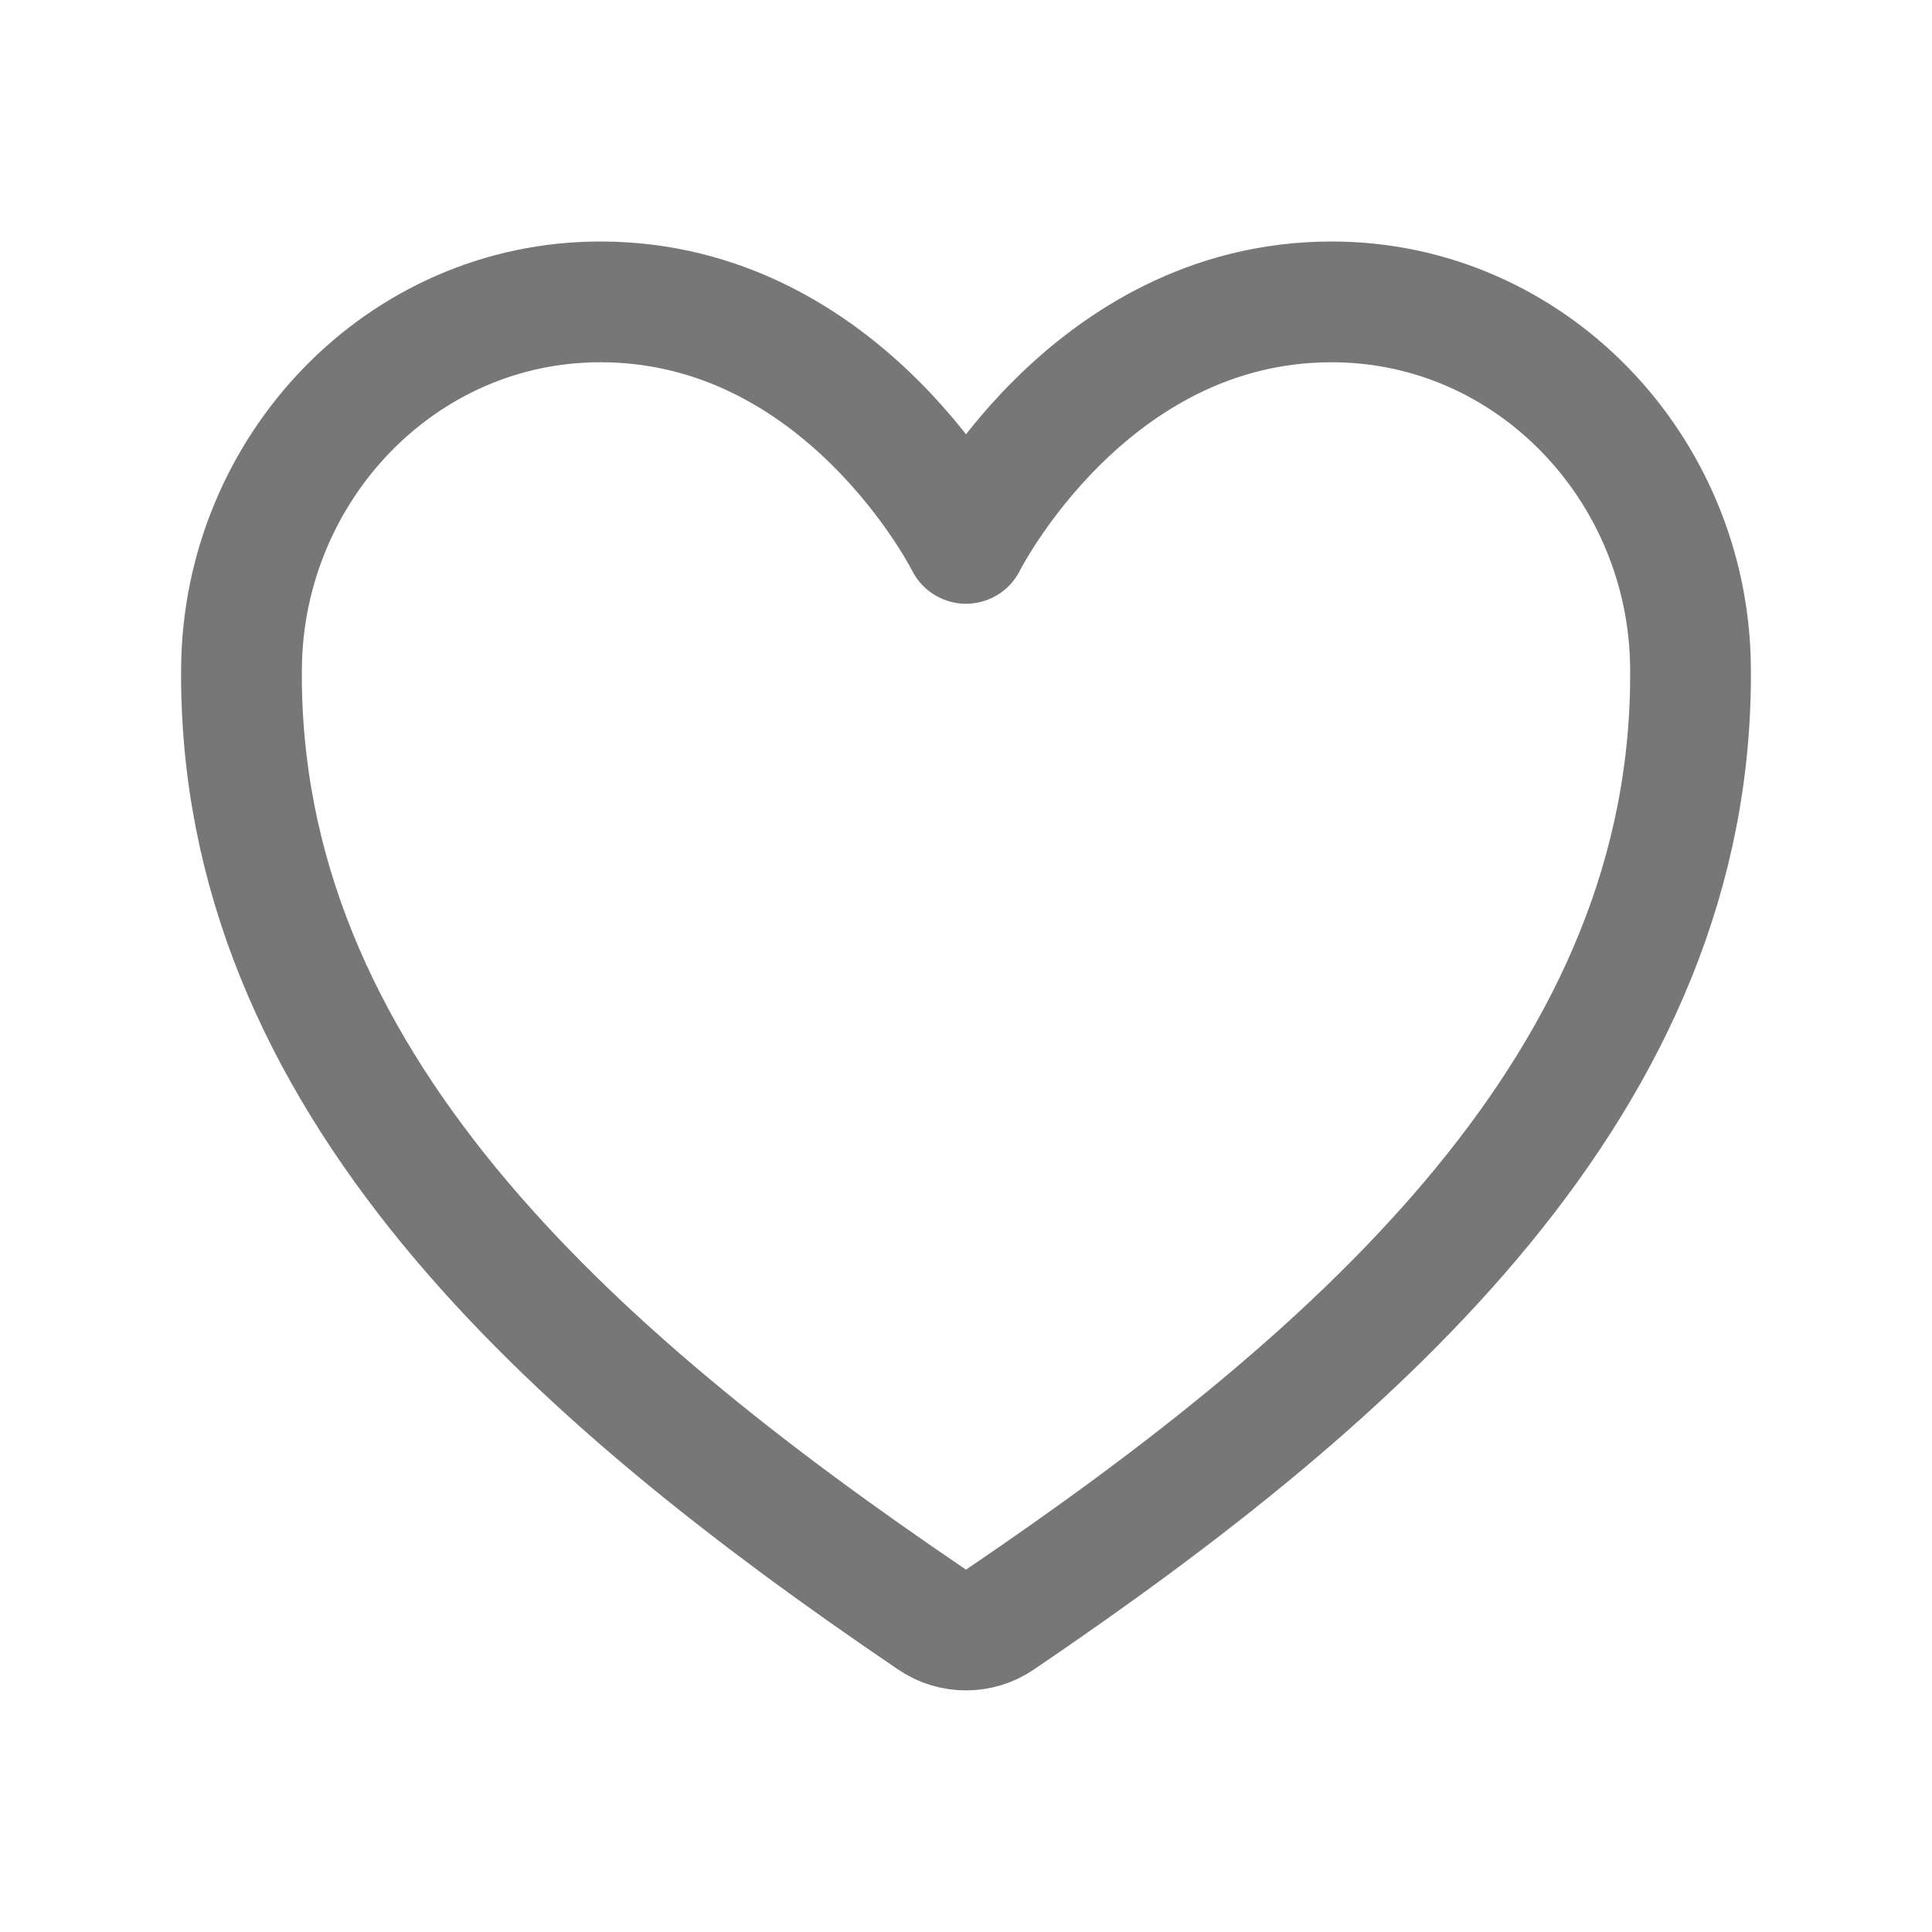 <?xml version="1.0" encoding="utf-8"?>
<!-- Generator: Adobe Illustrator 24.3.0, SVG Export Plug-In . SVG Version: 6.00 Build 0)  -->
<svg version="1.1" id="레이어_1" xmlns="http://www.w3.org/2000/svg" xmlns:xlink="http://www.w3.org/1999/xlink" x="0px"
	 y="0px" viewBox="0 0 512 512" style="enable-background:new 0 0 512 512;" xml:space="preserve">
<style type="text/css">
	.st0{fill:none;stroke:#777777;stroke-width:32;stroke-linecap:round;stroke-linejoin:round;}
</style>
<path class="st0" d="M352.9,80C288,80,256,144,256,144s-32-64-96.9-64c-52.8,0-94.5,44.1-95.1,96.8c-1.1,109.3,86.7,187.1,183,252.4
	c5.4,3.7,12.6,3.7,18,0c96.3-65.3,184.1-143.1,183-252.4C447.5,124.1,405.7,80,352.9,80z"/>
</svg>
